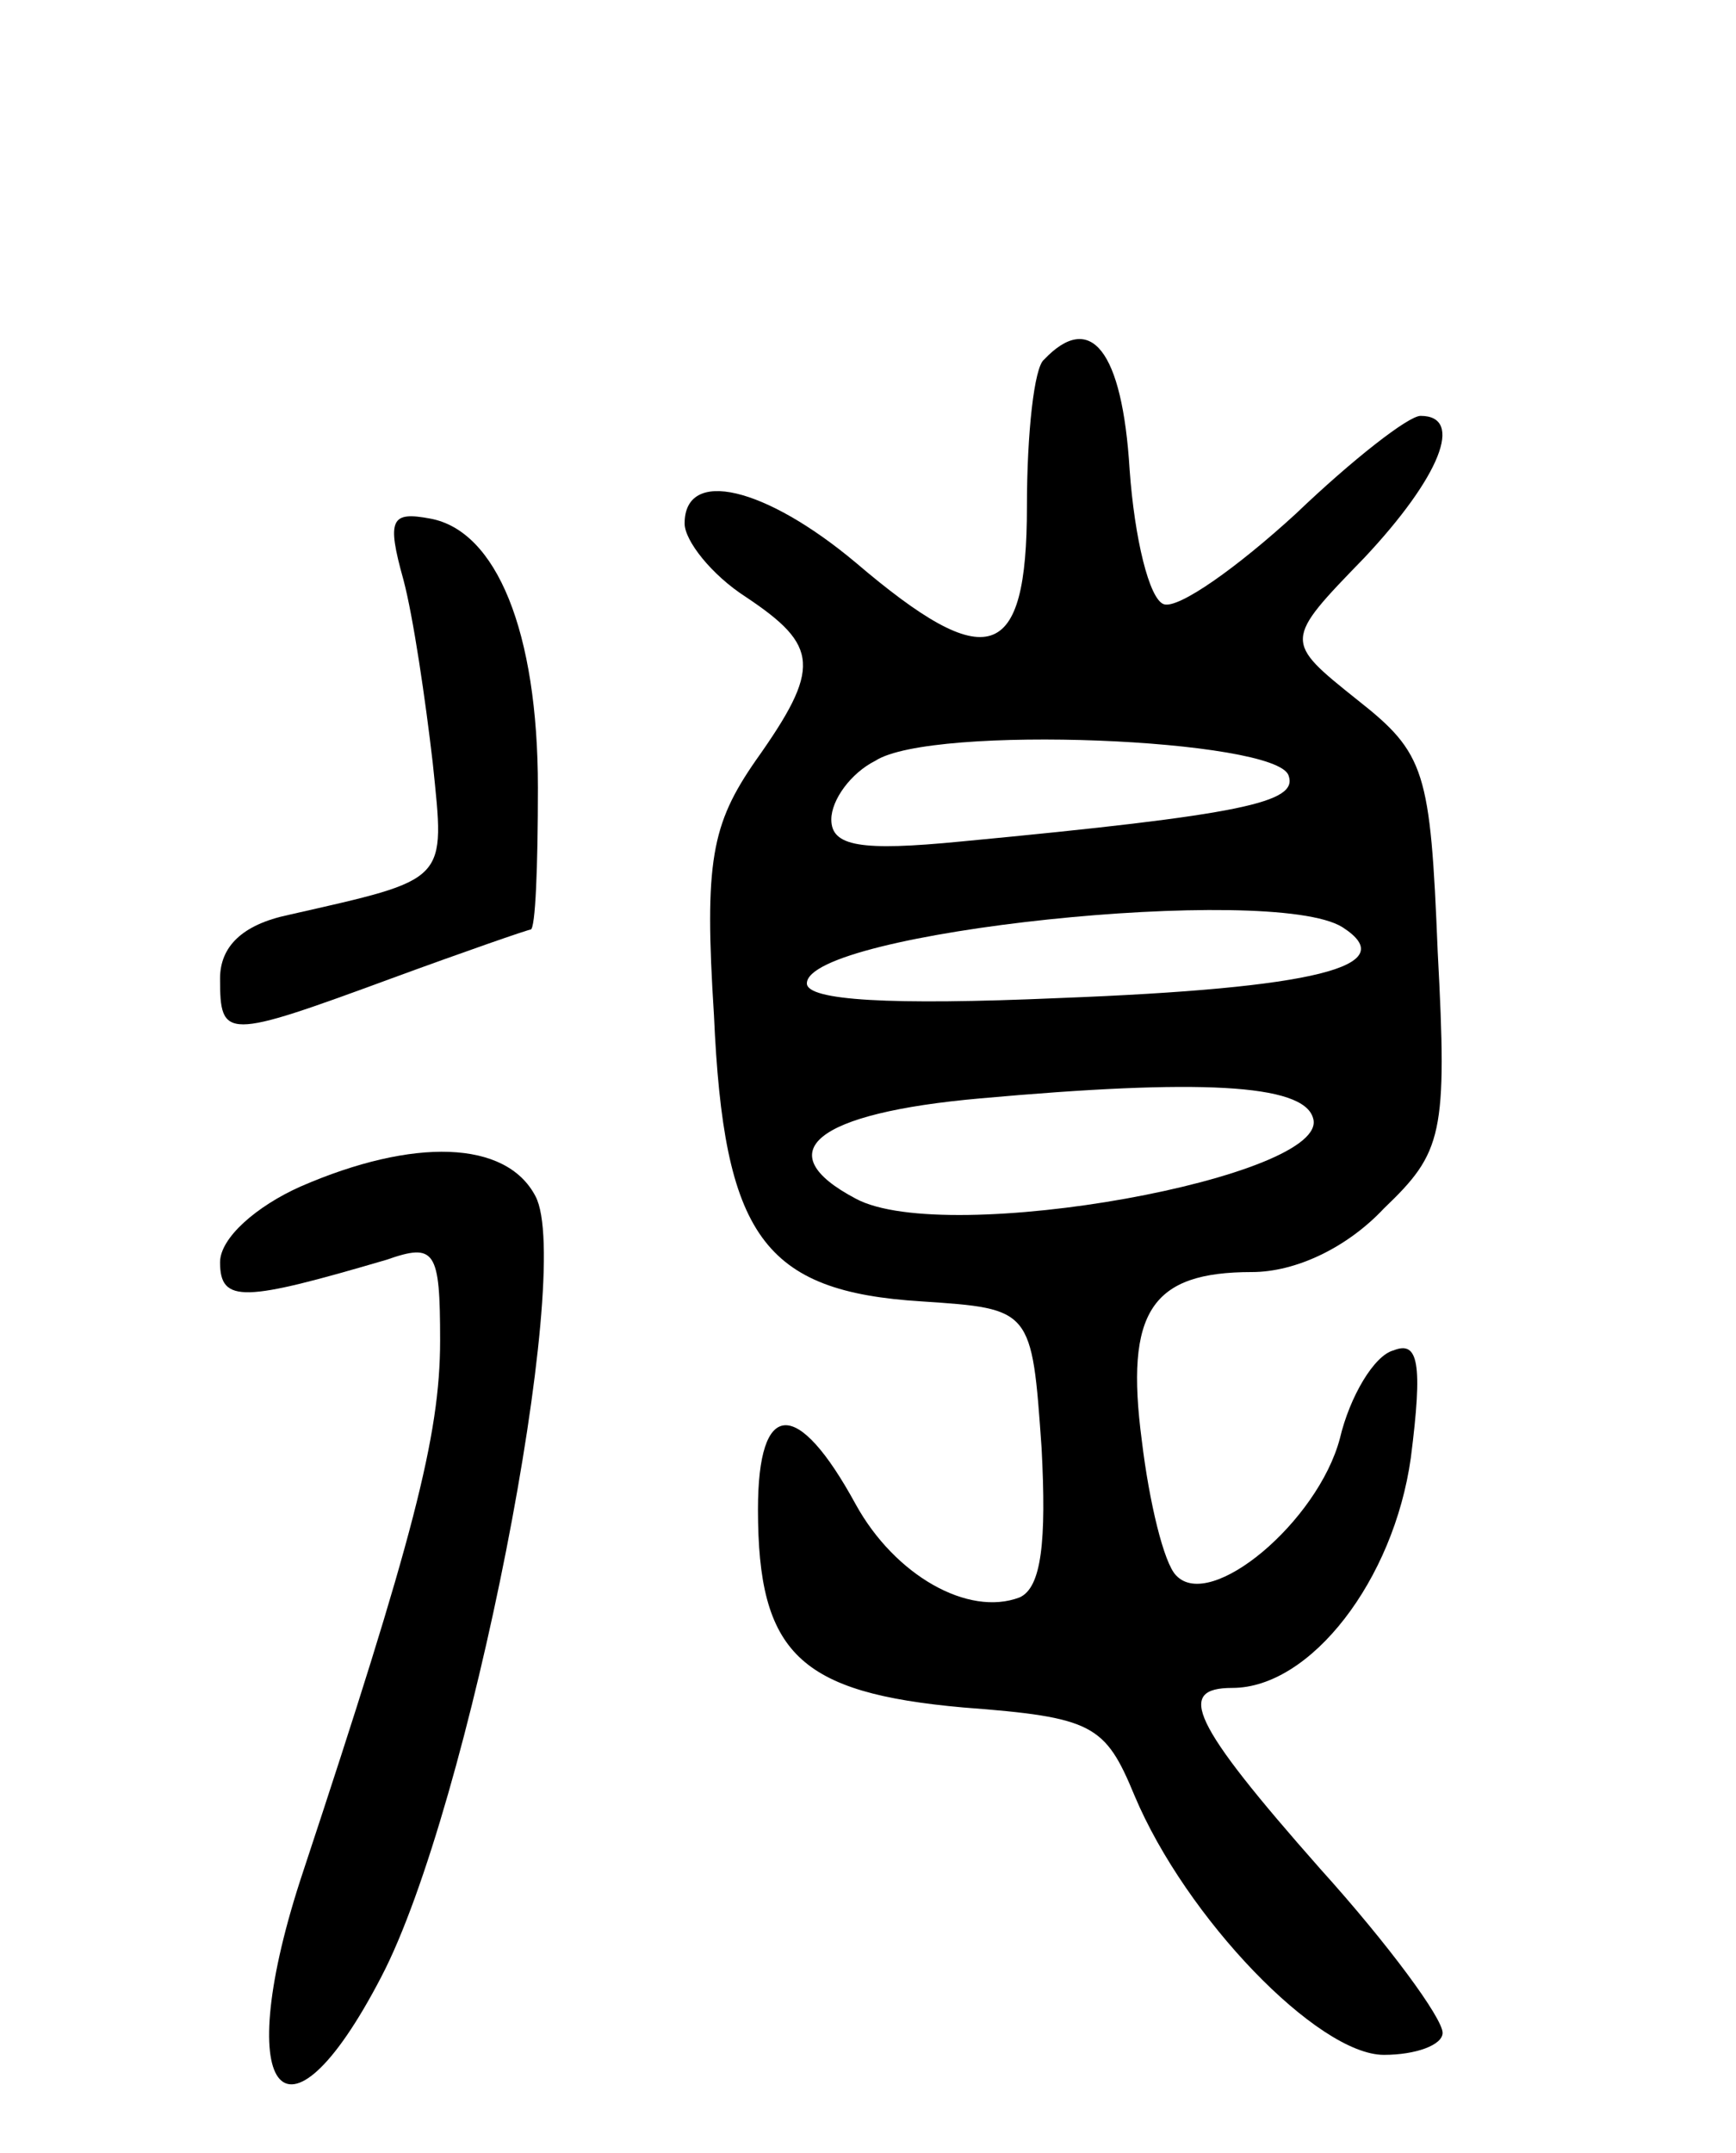 <svg version="1.0" xmlns="http://www.w3.org/2000/svg"
 width="71pt" height="88pt" viewBox="0 0 71 88"
 preserveAspectRatio="xMidYMid meet">
<g transform="translate(0,88) scale(0.1,-0.1)"
fill="#000000" stroke="none">
<path d="M427 733 c-4 -3 -7 -30 -7 -60 0 -64 -16 -69 -70 -23 -37 31 -70 39
-70 16 0 -7 11 -21 25 -30 30 -20 31 -29 4 -67 -18 -26 -21 -41 -17 -104 4
-90 20 -113 85 -117 45 -3 45 -3 49 -60 2 -38 0 -57 -9 -61 -21 -8 -51 9 -67
38 -24 44 -40 43 -40 -2 0 -59 17 -75 84 -81 53 -4 58 -7 70 -36 21 -50 75
-106 102 -106 13 0 24 4 24 9 0 6 -22 36 -50 67 -53 60 -59 74 -36 74 32 0 66
44 73 94 5 39 3 48 -7 44 -8 -2 -18 -19 -22 -36 -9 -34 -53 -71 -67 -56 -5 5
-11 30 -14 55 -7 53 4 69 45 69 18 0 39 10 54 26 24 23 26 30 22 105 -3 74 -5
81 -33 103 -30 24 -30 24 3 58 31 33 41 58 23 58 -5 0 -28 -18 -51 -40 -24
-22 -48 -39 -54 -37 -6 2 -12 27 -14 55 -3 49 -16 65 -35 45z m100 -170 c4
-11 -18 -16 -134 -27 -41 -4 -53 -2 -53 9 0 8 8 19 18 24 23 15 164 9 169 -6z
m22 -62 c25 -16 -11 -25 -116 -29 -69 -3 -103 -1 -103 6 0 21 190 41 219 23z
m-12 -78 c8 -24 -150 -53 -187 -33 -36 19 -17 35 51 41 89 8 132 6 136 -8z"/>
<path d="M165 643 c4 -15 9 -49 12 -75 5 -49 7 -47 -59 -62 -19 -4 -28 -13
-28 -26 0 -25 2 -25 70 0 30 11 56 20 57 20 2 0 3 26 3 58 0 64 -17 105 -44
110 -16 3 -18 0 -11 -25z"/>
<path d="M123 395 c-18 -8 -33 -21 -33 -31 0 -17 10 -16 68 1 20 7 22 4 22
-33 0 -39 -11 -81 -56 -217 -30 -90 -8 -120 32 -43 36 69 79 289 63 319 -12
23 -50 24 -96 4z"/>
</g>
</svg>
